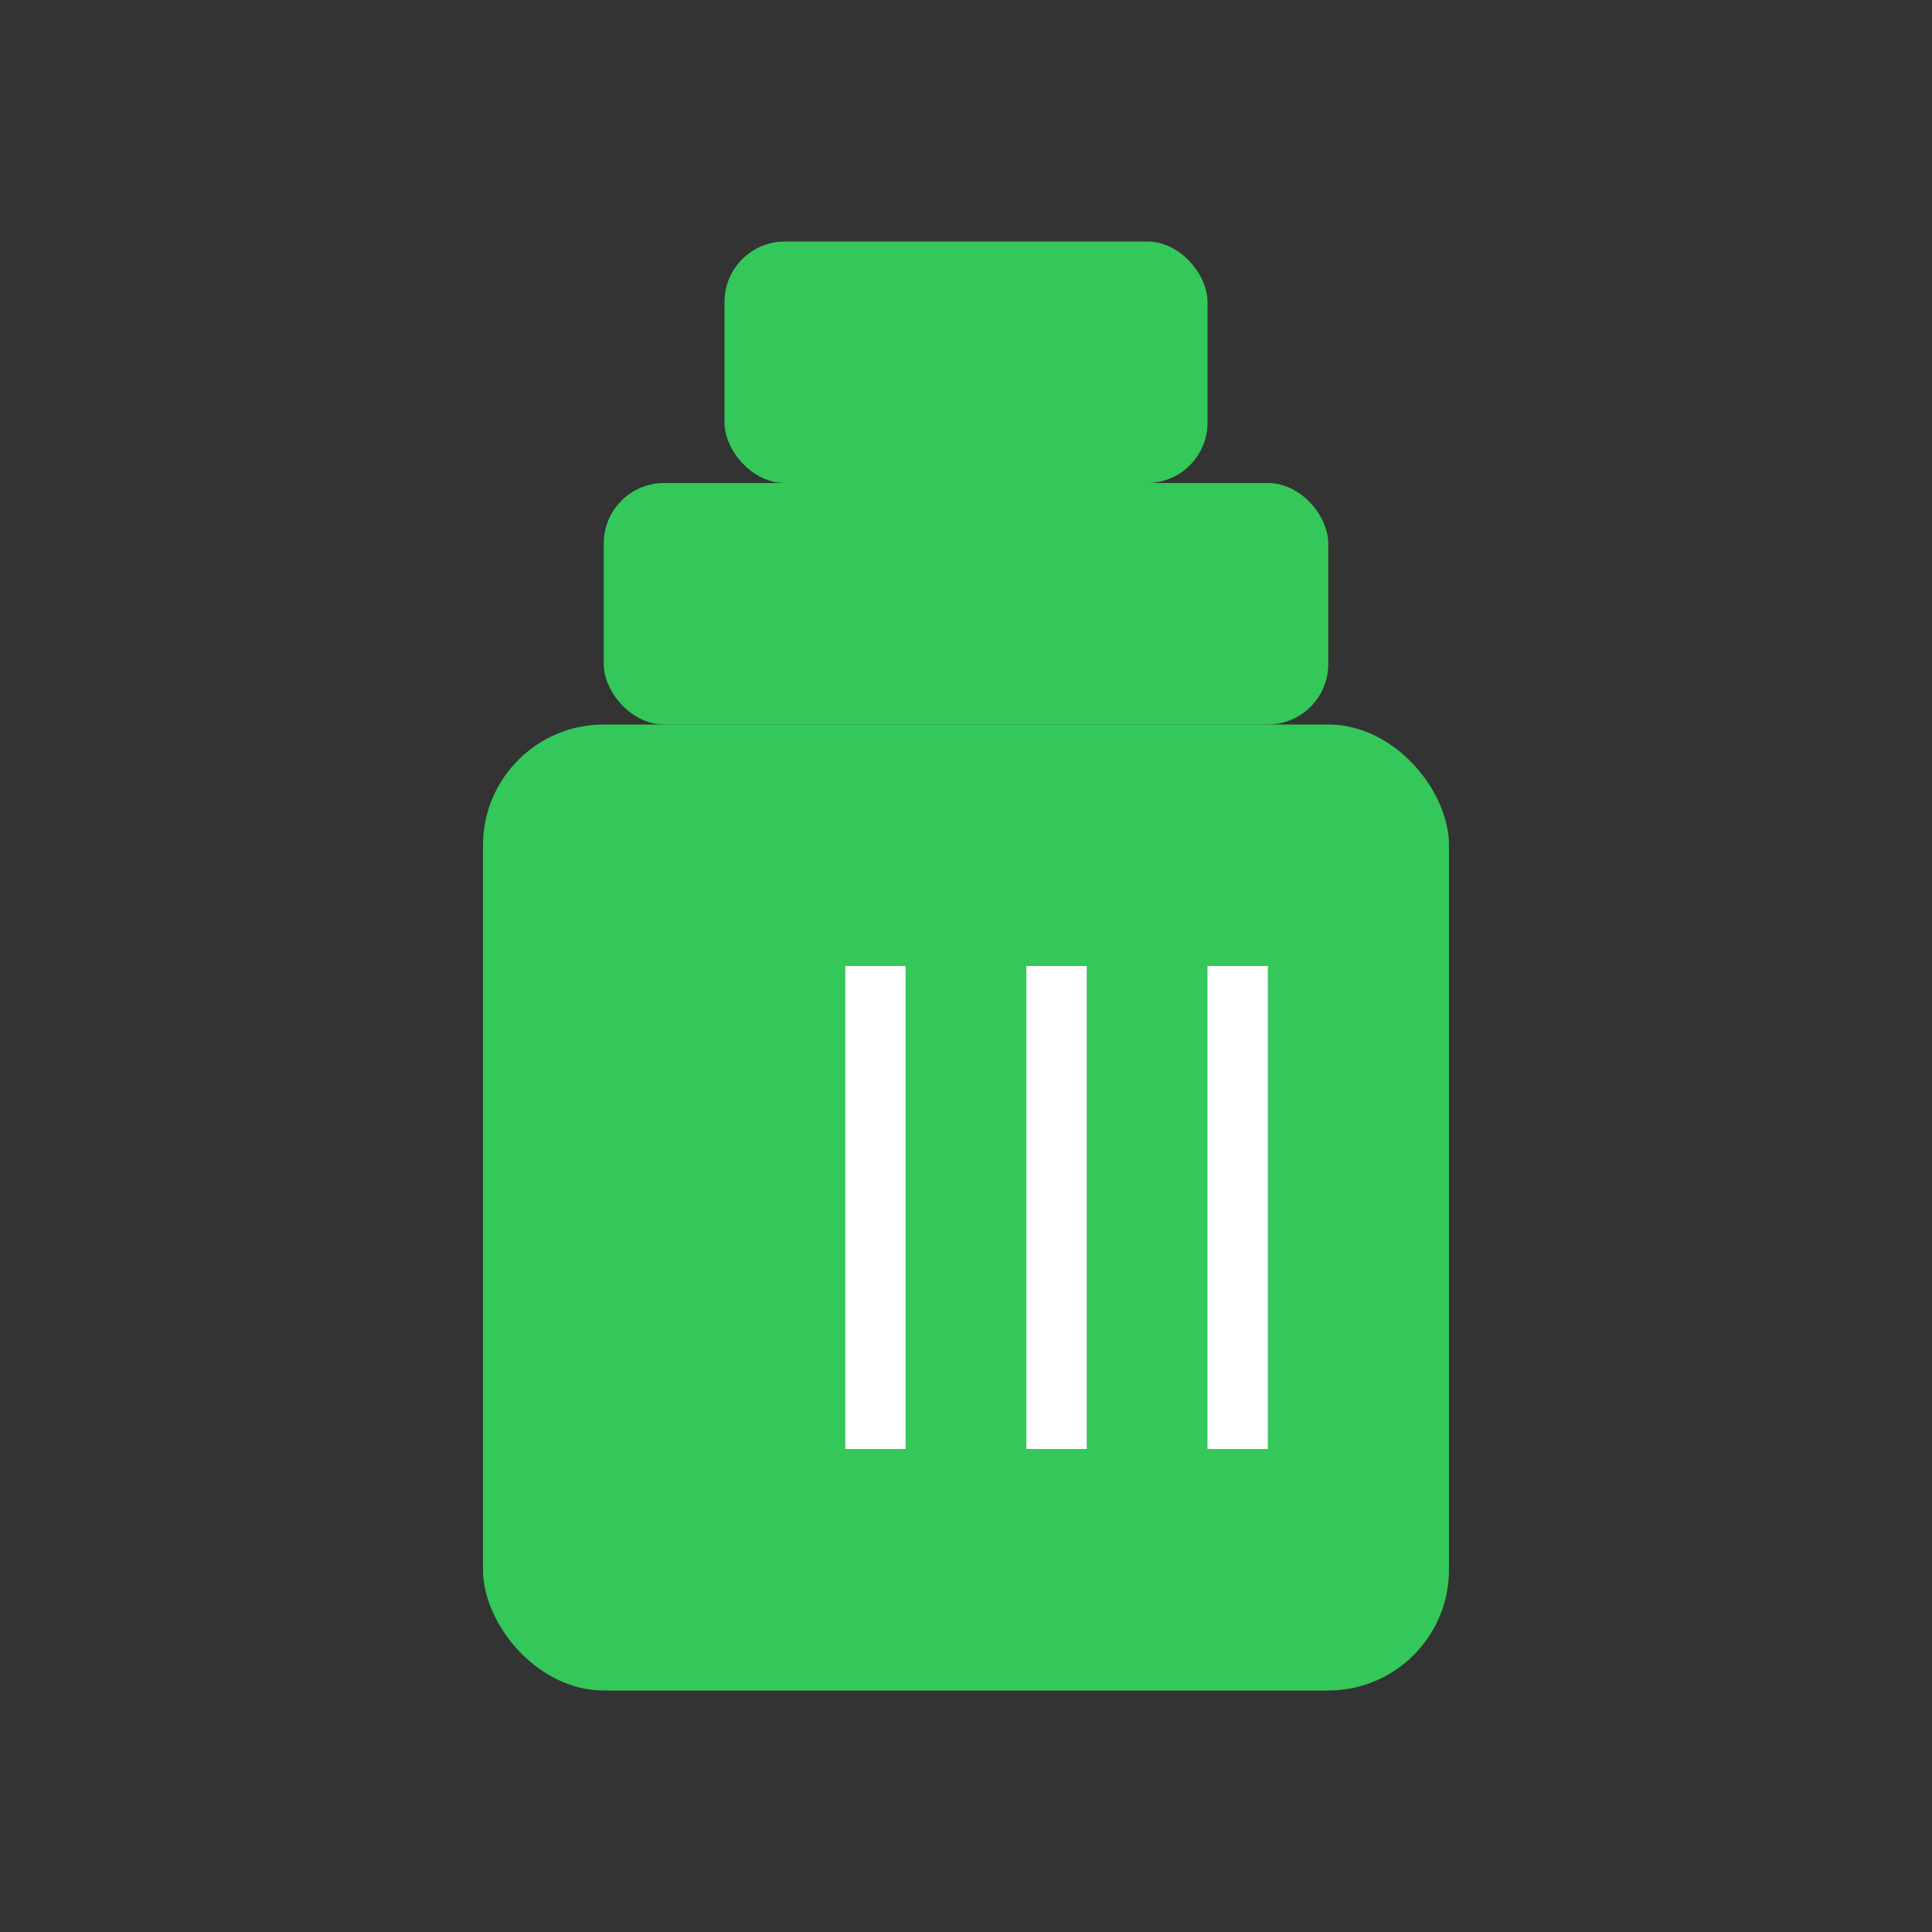 <svg xmlns="http://www.w3.org/2000/svg" viewBox="0 0 64 64" width="64" height="64">
  <rect x="0" y="0" width="64" height="64" fill="#333333" stroke="none"/>
  <rect x="16" y="24" width="32" height="32" rx="4" fill="#34c759"/>
  <rect x="24" y="8" width="16" height="8" rx="2" fill="#34c759"/>
  <rect x="20" y="16" width="24" height="8" rx="2" fill="#34c759"/>
  <rect x="28" y="32" width="2" height="16" fill="#fff"/>
  <rect x="34" y="32" width="2" height="16" fill="#fff"/>
  <rect x="40" y="32" width="2" height="16" fill="#fff"/>
</svg> 
